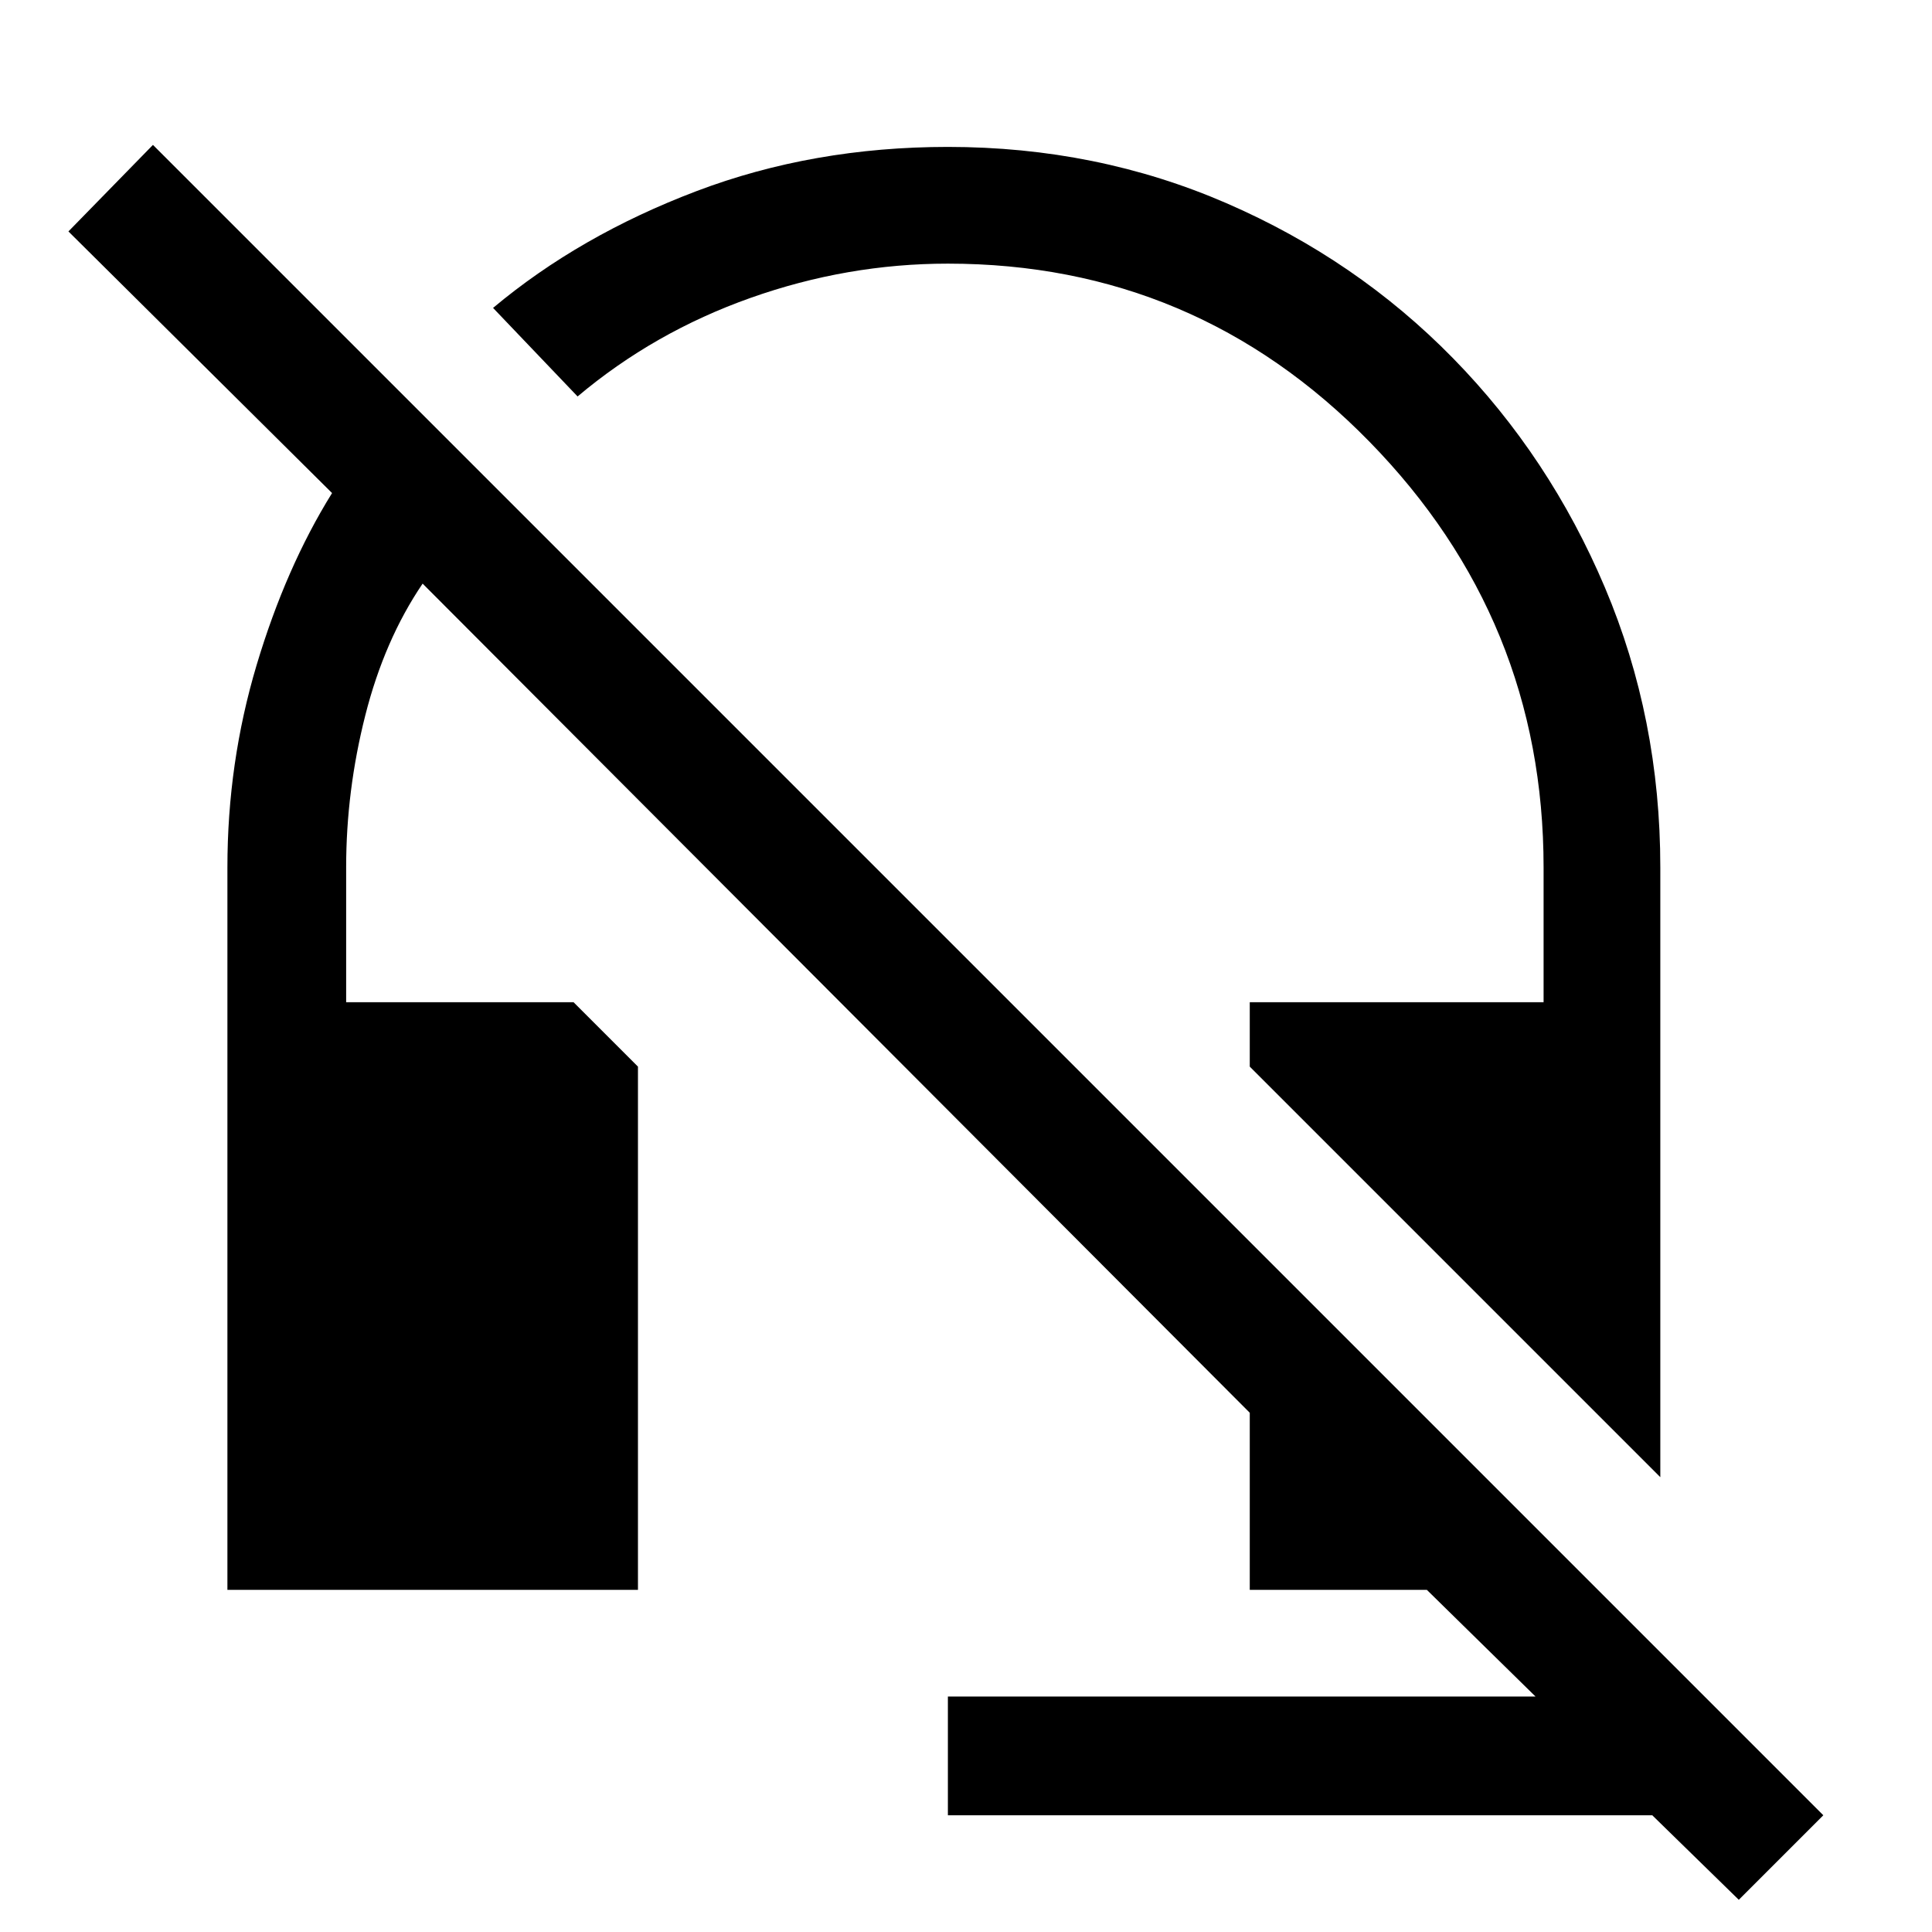 <svg xmlns="http://www.w3.org/2000/svg" height="48" width="48"><path d="M41.25 36.7 31.05 26.5V24.9H38.35V21.55Q38.35 15.4 34.025 10.975Q29.7 6.55 23.55 6.55Q21.05 6.55 18.65 7.4Q16.25 8.25 14.35 9.85L12.25 7.65Q14.4 5.85 17.3 4.75Q20.2 3.65 23.55 3.65Q27.25 3.65 30.475 5.05Q33.7 6.45 36.1 8.9Q38.5 11.35 39.875 14.6Q41.25 17.85 41.25 21.55ZM43.2 47.2 41.05 45.1H23.55V42.15H38.15L35.45 39.5H31.05V35.1L10.5 14.5Q9.55 15.9 9.075 17.775Q8.6 19.65 8.6 21.55V24.9H14.25L15.85 26.5V39.5H5.65V21.55Q5.65 18.95 6.375 16.525Q7.1 14.1 8.25 12.25L1.7 5.75L3.8 3.6L45.3 45.1Z"/></svg>